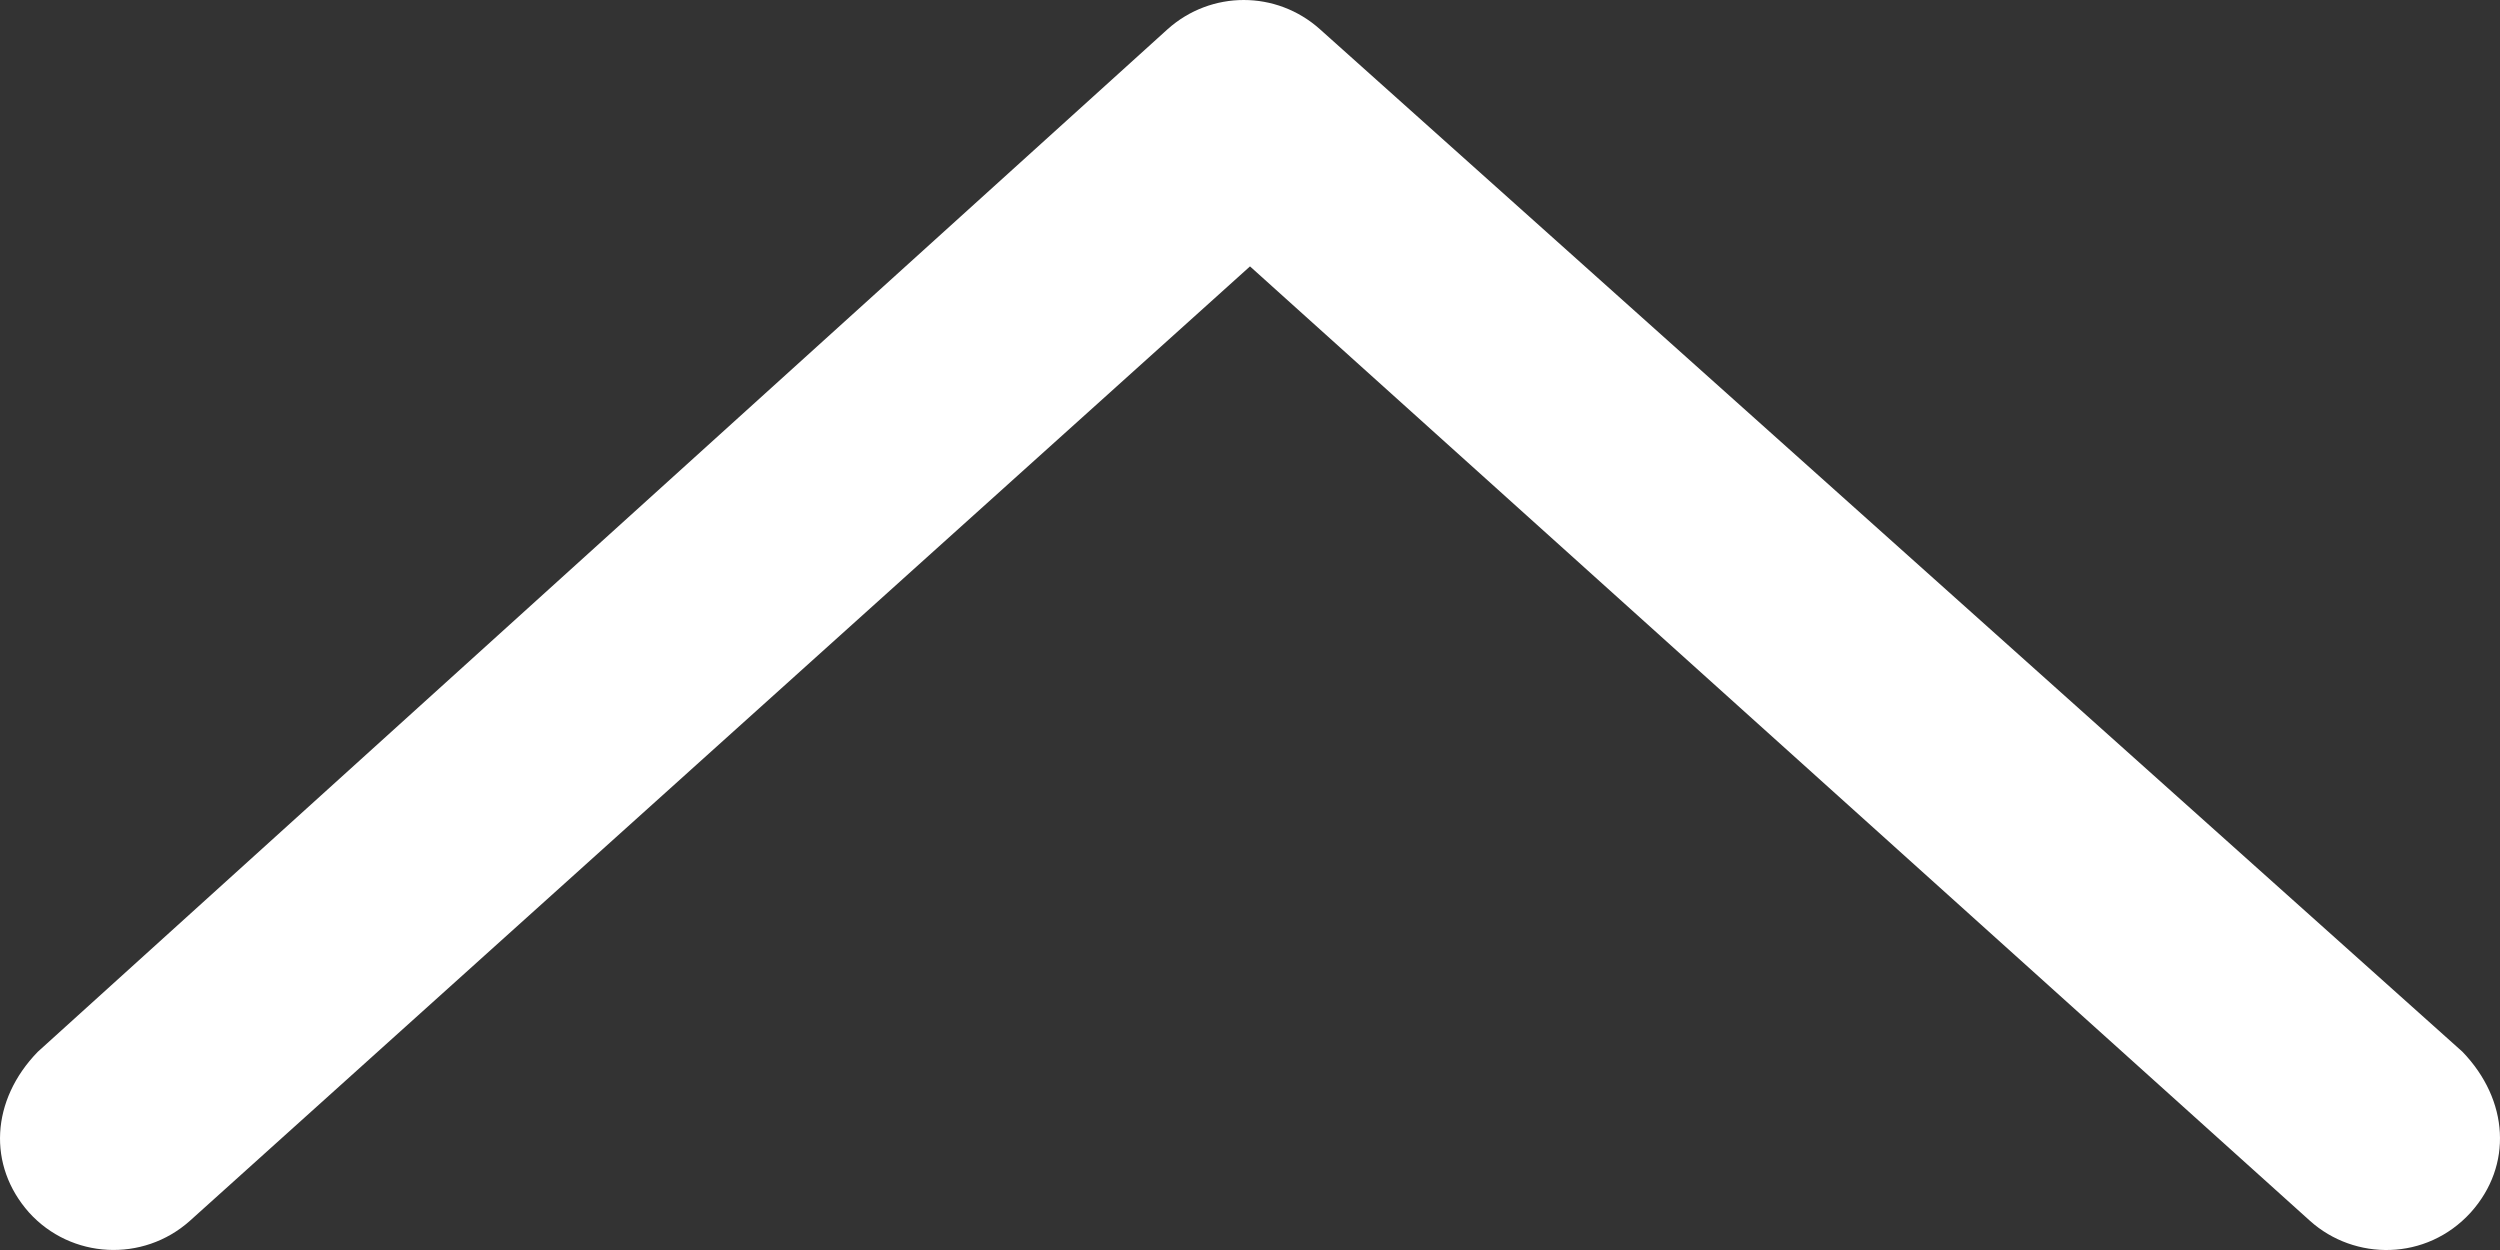 <svg width="18" height="9" viewBox="0 0 18 9" fill="none" xmlns="http://www.w3.org/2000/svg">
<rect x="0" y="0" width="18" height="9" fill="#333333" stroke="none"/>
<path d="M0.272 7.573L8.407 0.21C8.72 -0.07 9.19 -0.07 9.503 0.21L17.73 7.573C18.065 7.921 18.092 8.392 17.79 8.729C17.469 9.082 16.952 9.077 16.633 8.791L9 1.918L1.366 8.791C1.029 9.091 0.512 9.065 0.209 8.73C-0.091 8.392 -0.066 7.921 0.272 7.573Z" fill="white"/>
</svg> 